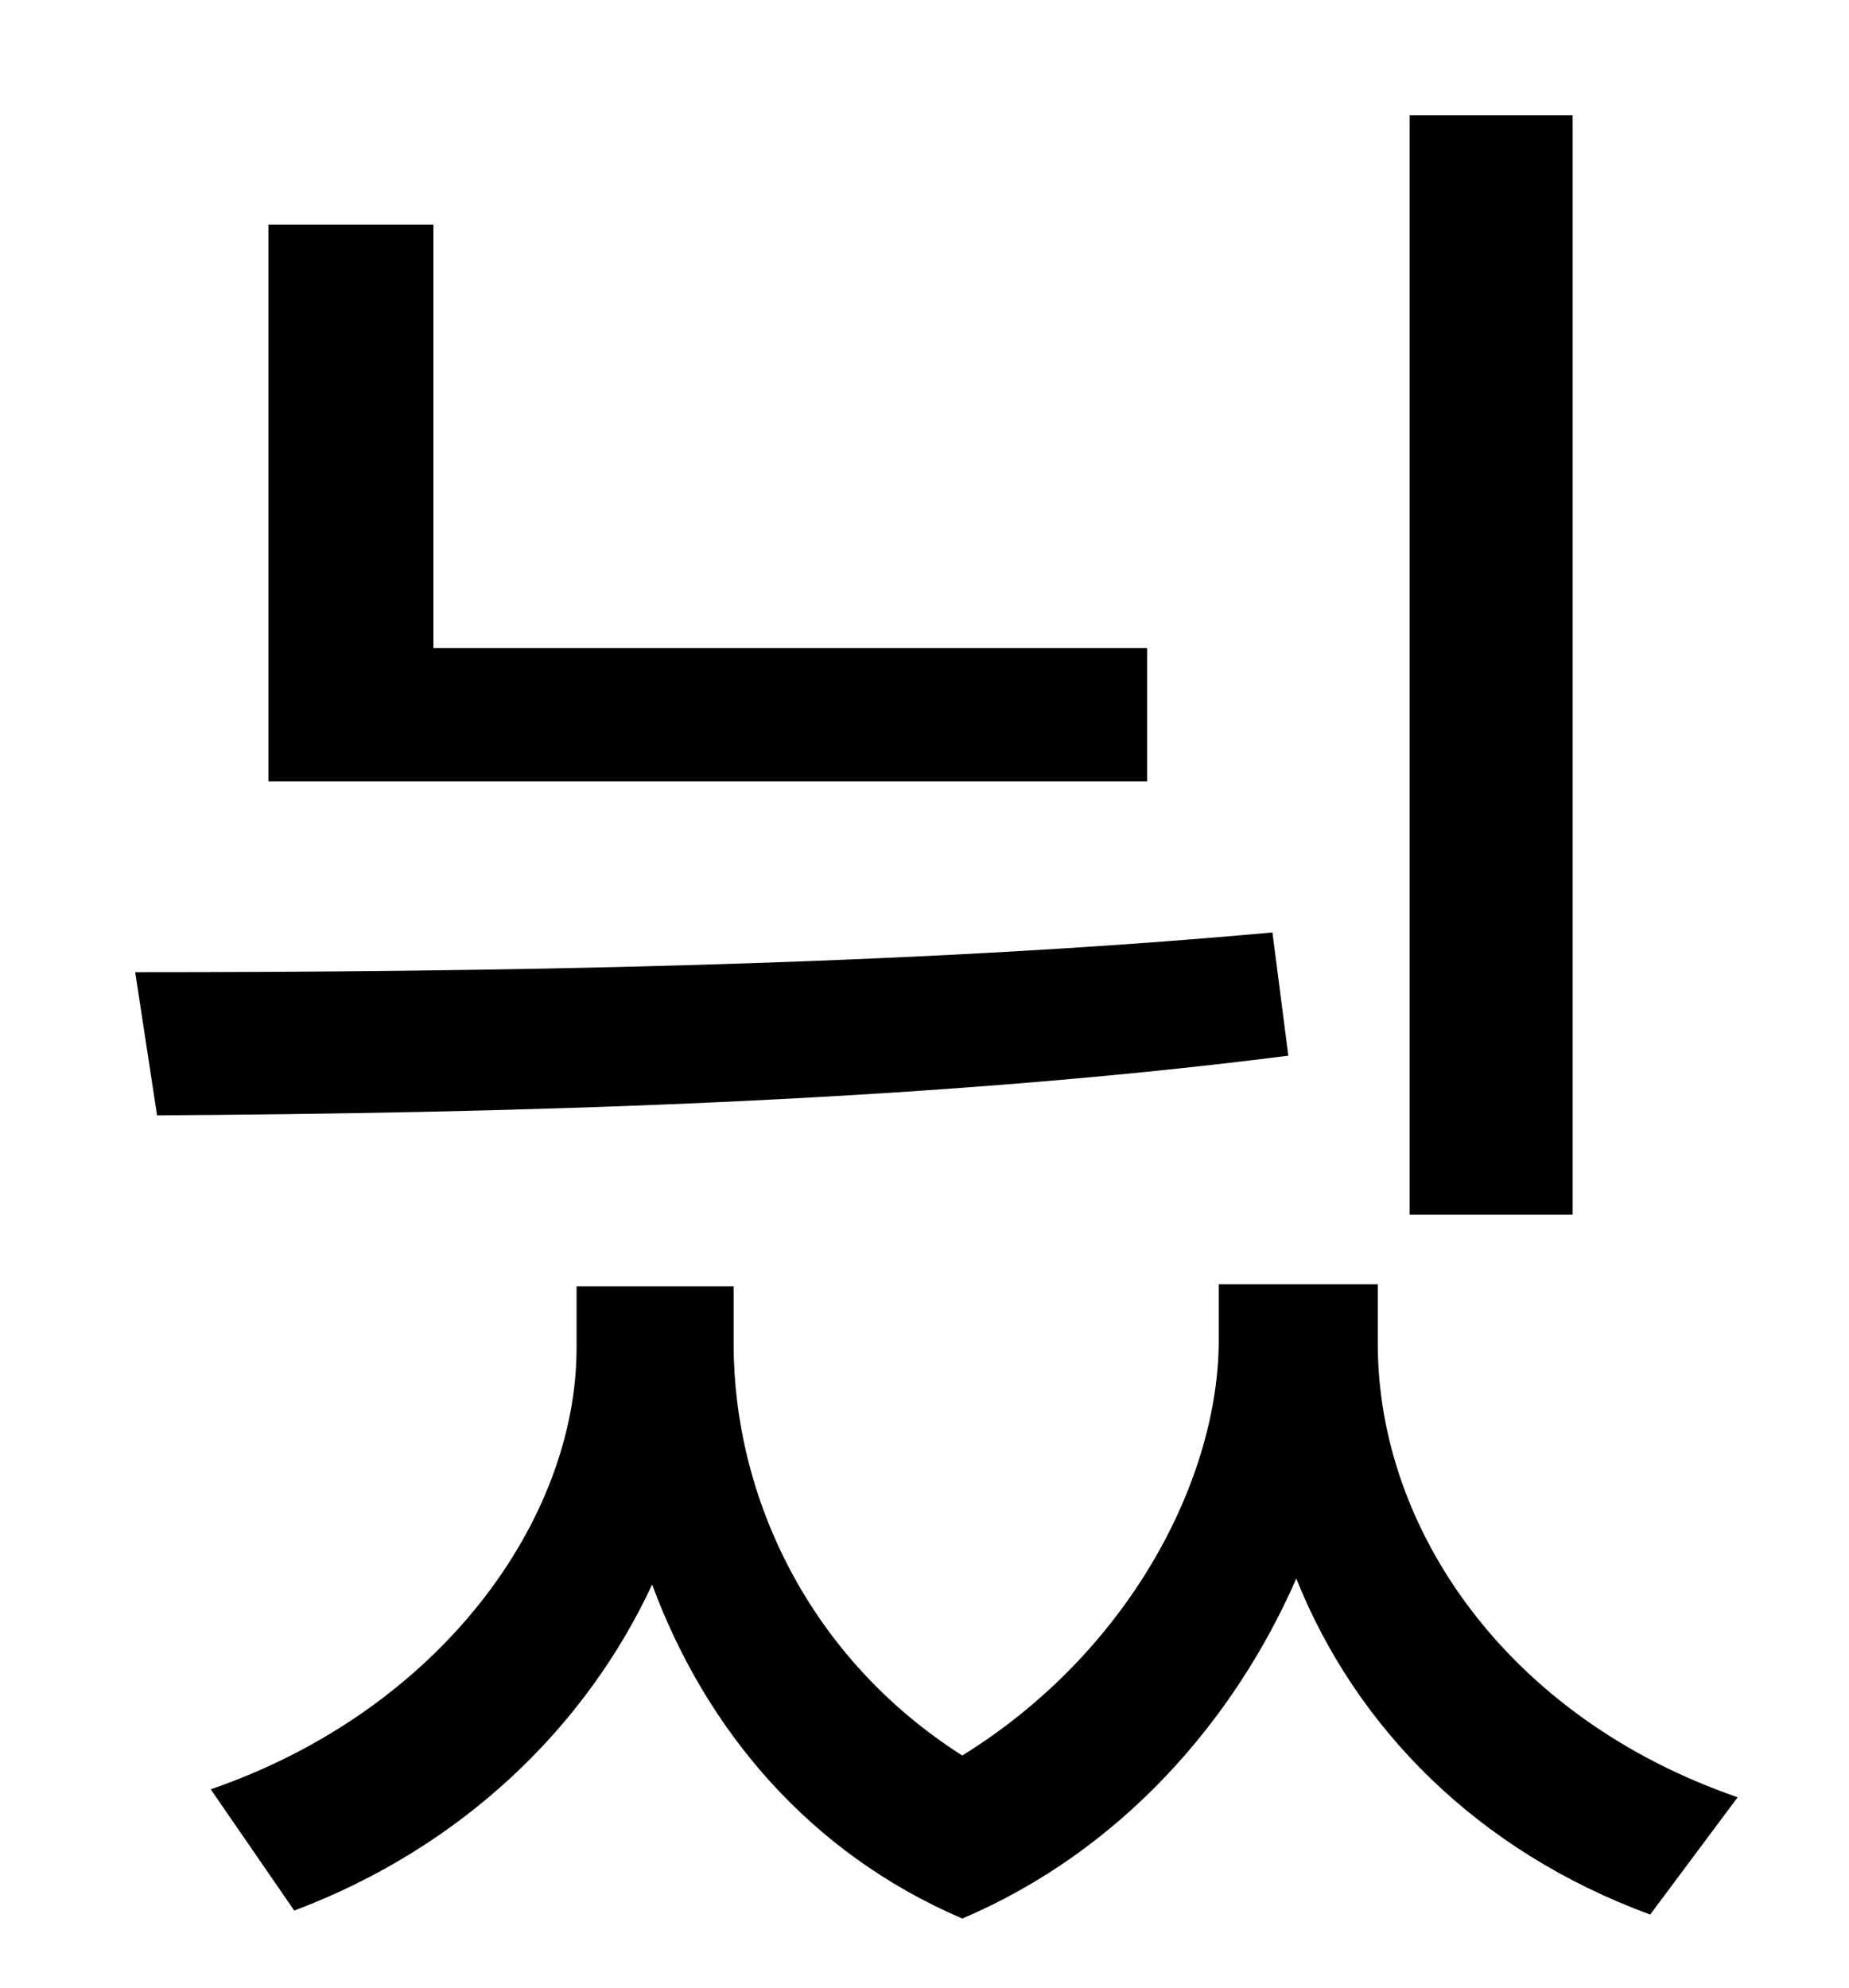 <?xml version="1.0" standalone="no"?>
<!DOCTYPE svg PUBLIC "-//W3C//DTD SVG 1.1//EN" "http://www.w3.org/Graphics/SVG/1.1/DTD/svg11.dtd" >
<svg xmlns="http://www.w3.org/2000/svg" xmlns:xlink="http://www.w3.org/1999/xlink" version="1.1" viewBox="-10 0 930 1000">
   <path fill="currentColor"
d="M781 58v553h-82v-553h82zM567 326v67h-442v-280h83v213h359zM630 469l8 62c-188 24 -402 29 -569 30l-11 -72c172 0 386 -3 572 -20zM683 646v30c0 93 65 188 181 228l-44 59c-87 -32 -148 -94 -178 -169c-31 71 -88 137 -168 171c-77 -33 -129 -95 -156 -168
c-33 71 -95 132 -180 164l-42 -61c116 -40 184 -136 184 -222v-31h79v29c0 77 38 158 115 207c84 -52 129 -139 129 -209v-28h80z" />
</svg>
